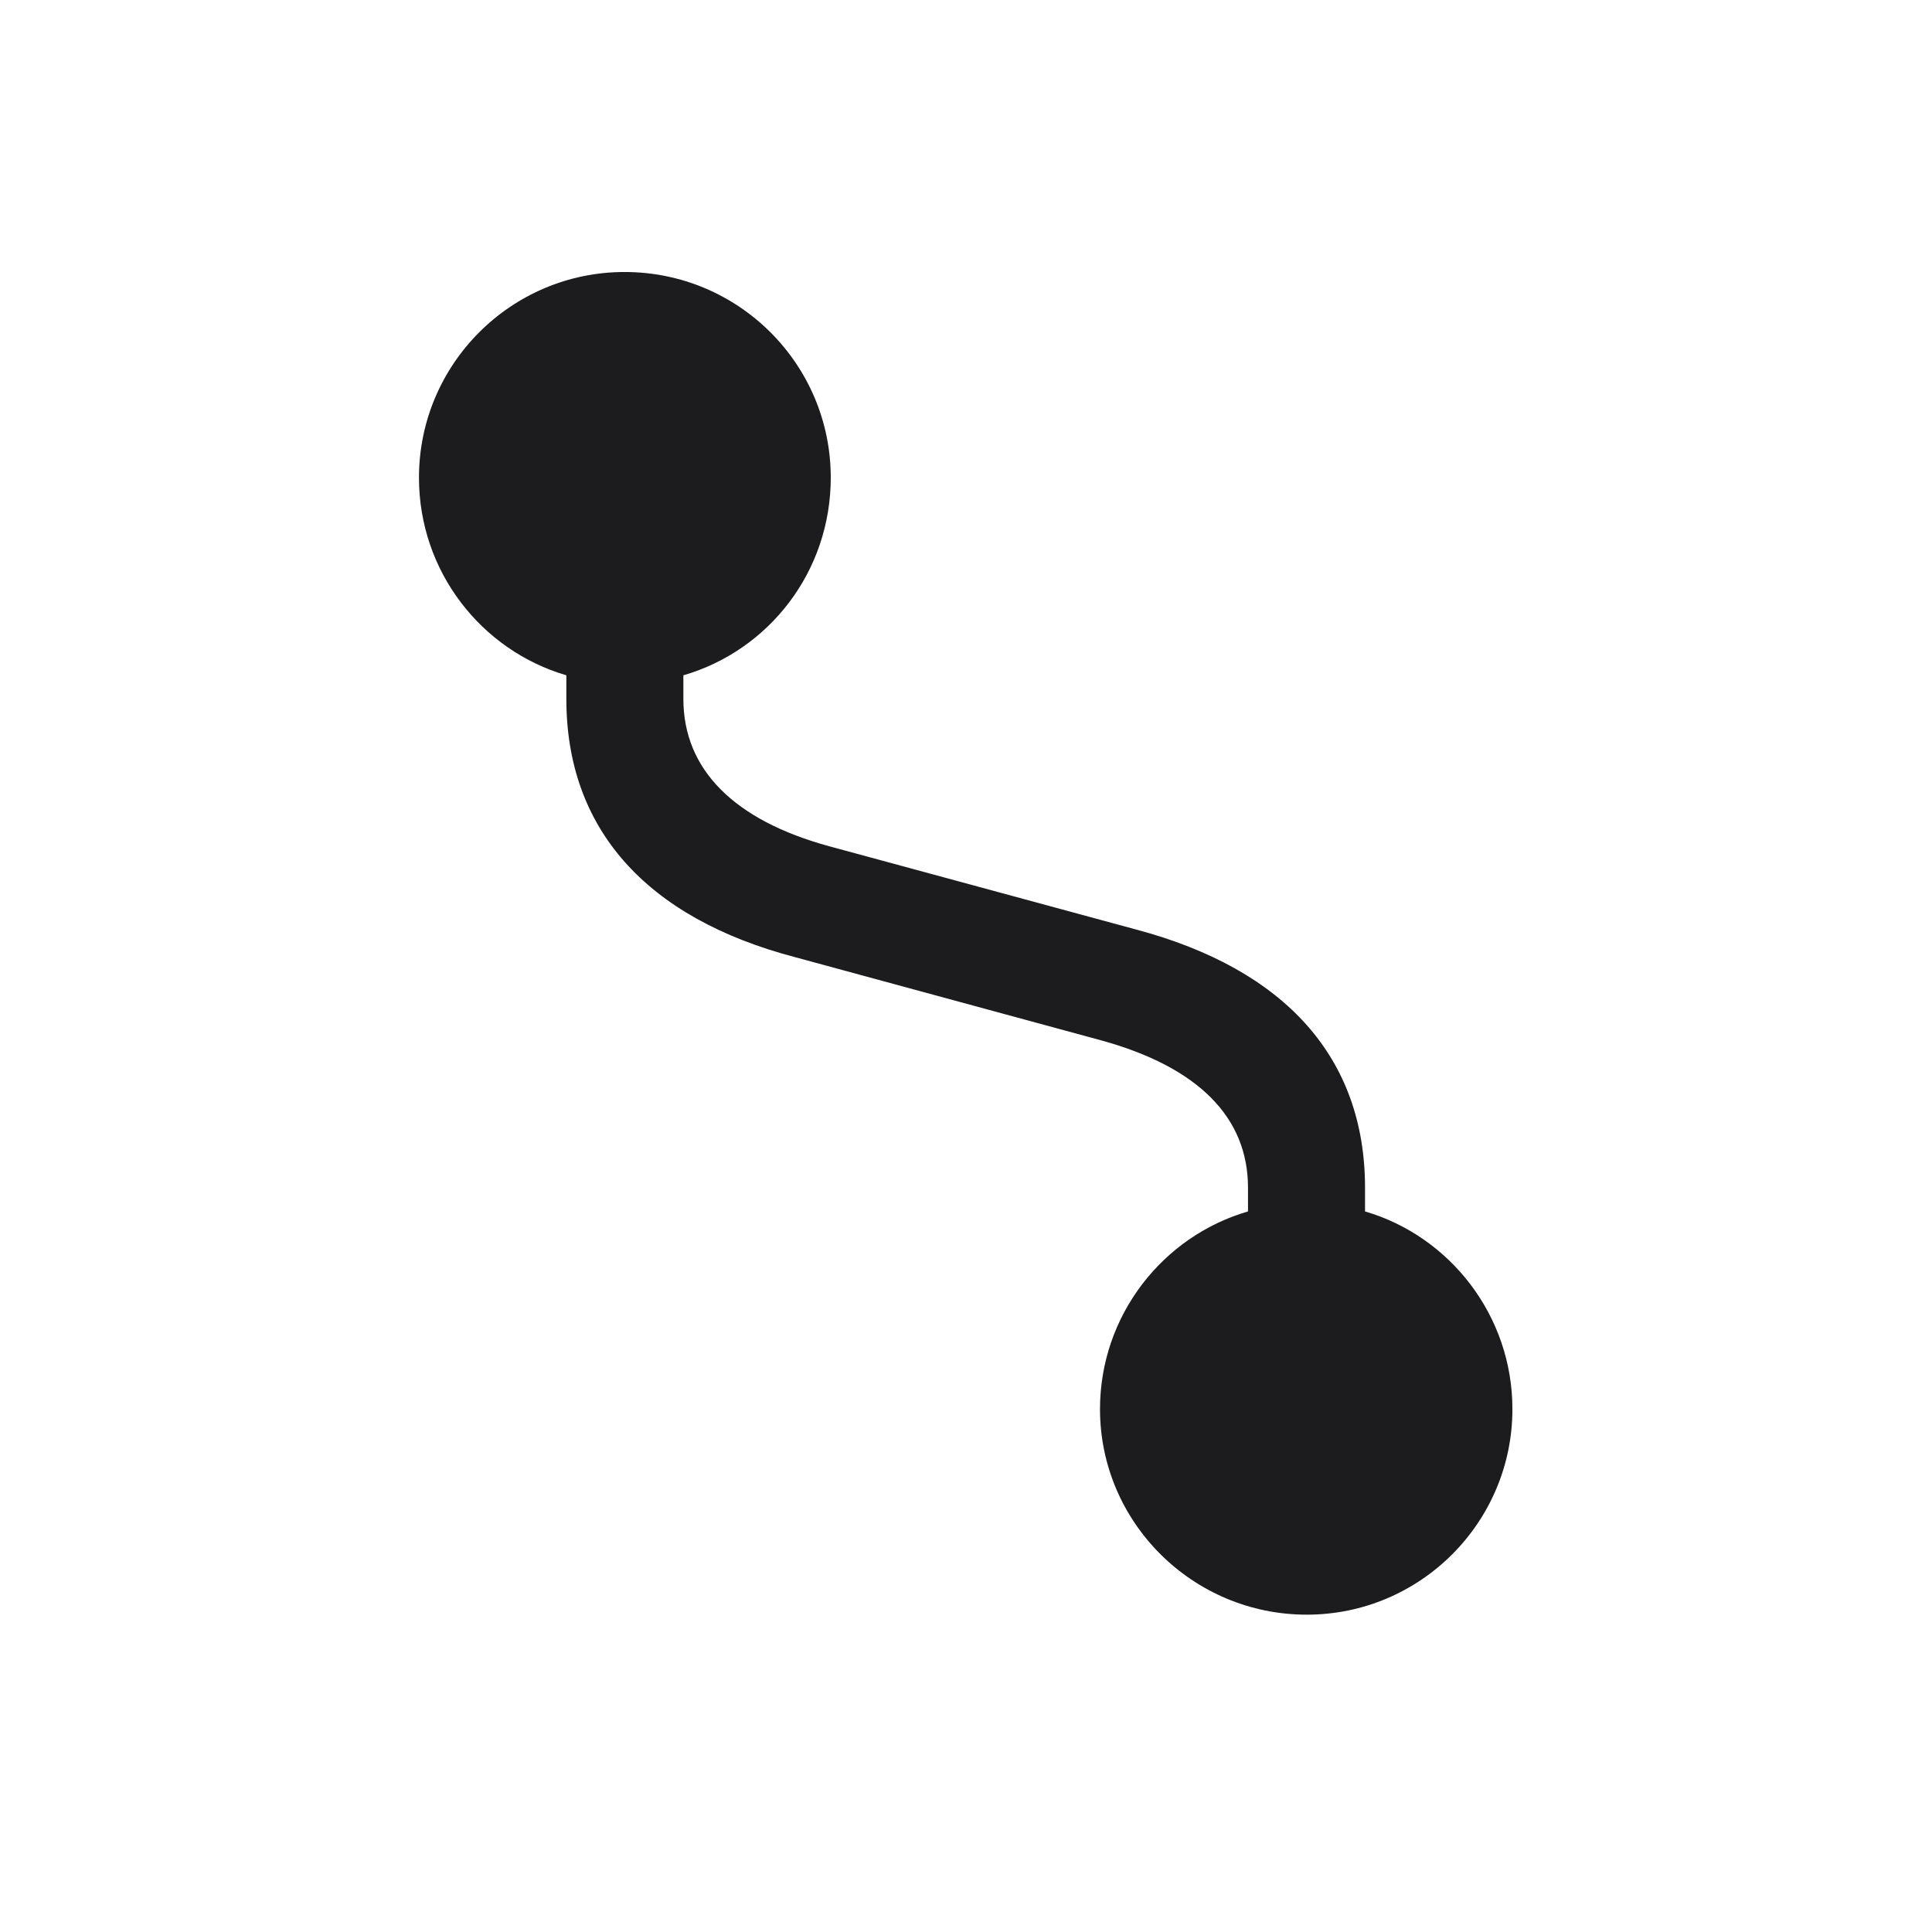<svg width="28" height="28" viewBox="0 0 28 28" fill="none" xmlns="http://www.w3.org/2000/svg">
<path d="M8.208 10.13C8.208 12.002 9.351 13.303 11.53 13.874L15.96 15.078C17.366 15.465 18.087 16.194 18.087 17.214V17.557C16.848 17.917 15.942 19.068 15.942 20.422C15.942 22.065 17.287 23.401 18.939 23.401C20.583 23.401 21.919 22.065 21.919 20.422C21.919 19.068 21.014 17.917 19.783 17.557V17.214C19.783 15.342 18.641 14.05 16.461 13.47L12.023 12.266C10.634 11.888 9.904 11.149 9.904 10.13V9.787C11.144 9.427 12.04 8.284 12.04 6.922C12.04 5.278 10.704 3.942 9.052 3.942C7.408 3.942 6.072 5.278 6.072 6.922C6.072 8.284 6.978 9.427 8.208 9.787V10.13Z" fill="#1C1C1E"/>
</svg>
